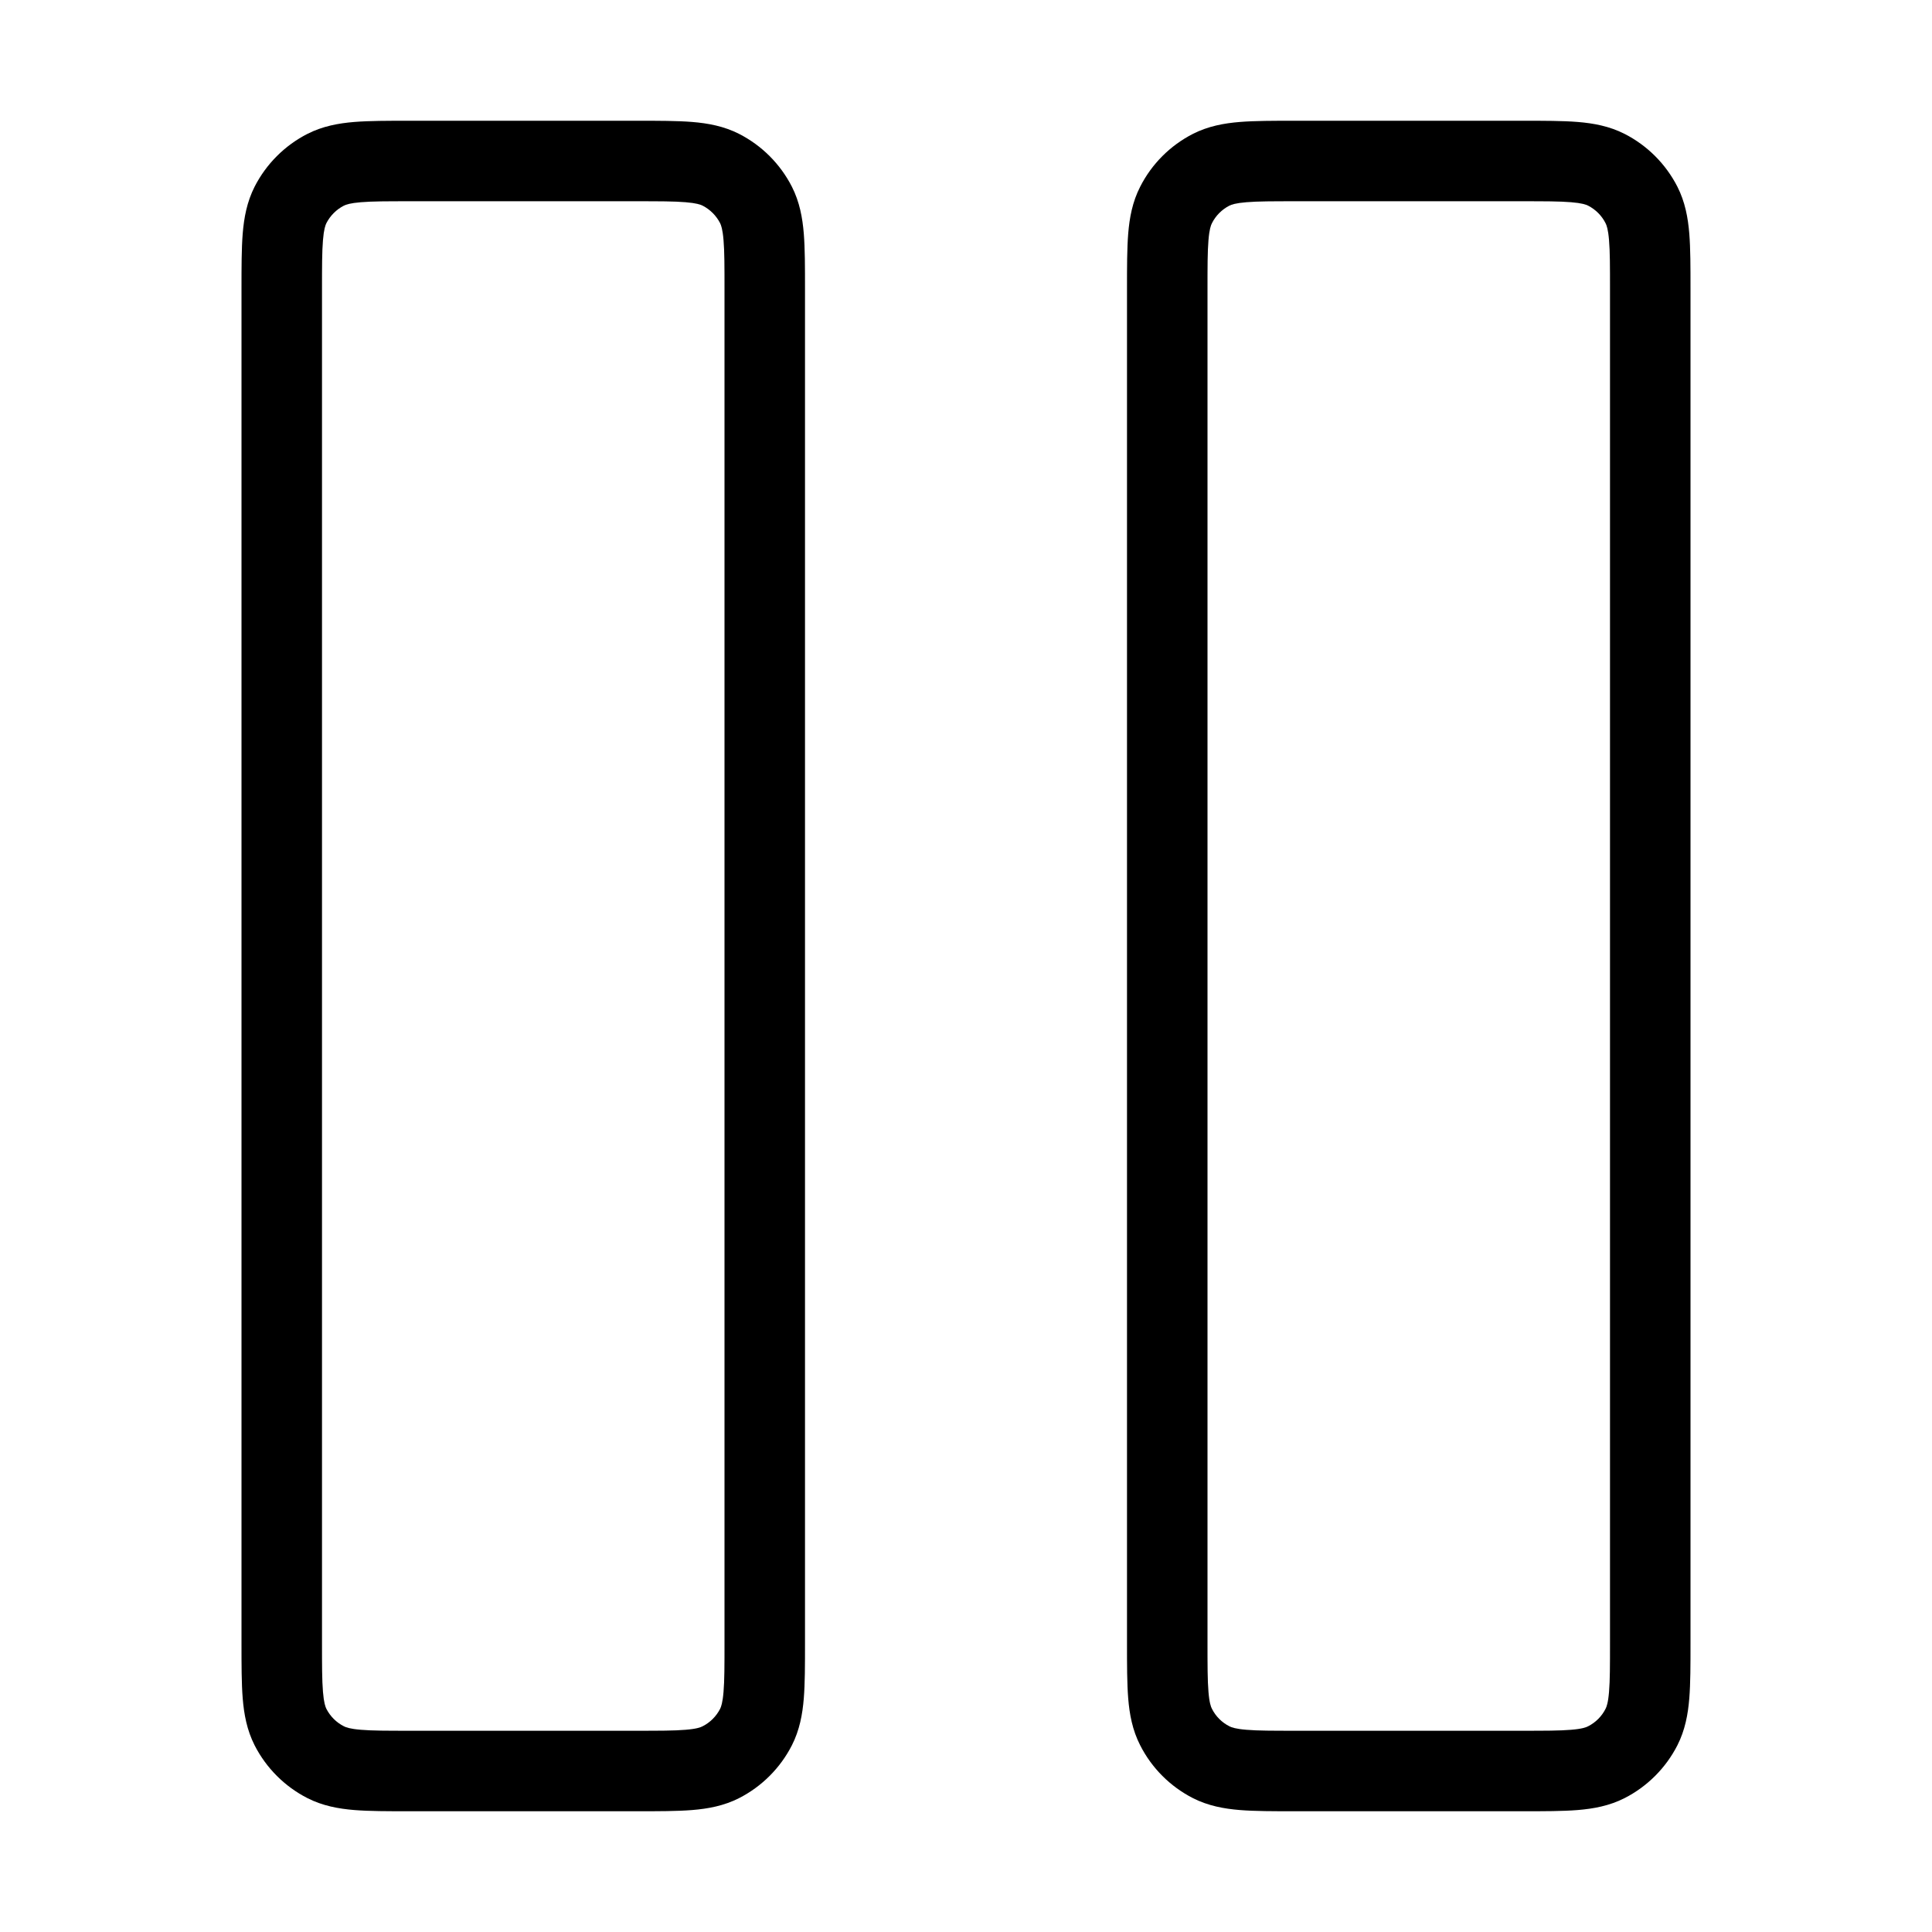 <svg width="24" height="24" viewBox="0 0 24 24" fill="none" xmlns="http://www.w3.org/2000/svg">
<path fill-rule="evenodd" clip-rule="evenodd" d="M5.081 1.5C4.817 1.5 4.59 1.5 4.402 1.515C4.205 1.531 4.008 1.567 3.819 1.663C3.537 1.807 3.307 2.037 3.163 2.319C3.067 2.508 3.031 2.705 3.015 2.902C3 3.09 3 3.317 3 3.581V20.419C3 20.683 3 20.91 3.015 21.098C3.031 21.295 3.067 21.492 3.163 21.681C3.307 21.963 3.537 22.193 3.819 22.337C4.008 22.433 4.205 22.469 4.402 22.485C4.59 22.5 4.817 22.5 5.081 22.5H7.919C8.183 22.5 8.41 22.5 8.598 22.485C8.795 22.469 8.992 22.433 9.181 22.337C9.463 22.193 9.693 21.963 9.837 21.681C9.933 21.492 9.969 21.295 9.985 21.098C10 20.91 10 20.683 10 20.419V3.581C10 3.317 10 3.09 9.985 2.902C9.969 2.705 9.933 2.508 9.837 2.319C9.693 2.037 9.463 1.807 9.181 1.663C8.992 1.567 8.795 1.531 8.598 1.515C8.41 1.5 8.183 1.5 7.919 1.5H5.081ZM4.273 2.554C4.298 2.542 4.348 2.523 4.484 2.512C4.626 2.5 4.812 2.5 5.1 2.5H7.9C8.188 2.5 8.374 2.5 8.516 2.512C8.652 2.523 8.702 2.542 8.727 2.554C8.821 2.602 8.898 2.679 8.946 2.773C8.958 2.798 8.977 2.848 8.988 2.984C9 3.126 9 3.312 9 3.6V20.4C9 20.688 9 20.874 8.988 21.016C8.977 21.152 8.958 21.202 8.946 21.227C8.898 21.321 8.821 21.398 8.727 21.445C8.702 21.458 8.652 21.477 8.516 21.488C8.374 21.5 8.188 21.5 7.9 21.5H5.1C4.812 21.5 4.626 21.5 4.484 21.488C4.348 21.477 4.298 21.458 4.273 21.445C4.179 21.398 4.102 21.321 4.054 21.227C4.042 21.202 4.023 21.152 4.012 21.016C4 20.874 4 20.688 4 20.4V3.6C4 3.312 4 3.126 4.012 2.984C4.023 2.848 4.042 2.798 4.054 2.773C4.102 2.679 4.179 2.602 4.273 2.554Z" fill="black"/>
<path fill-rule="evenodd" clip-rule="evenodd" d="M16.081 1.5C15.817 1.5 15.59 1.5 15.402 1.515C15.205 1.531 15.008 1.567 14.819 1.663C14.537 1.807 14.307 2.037 14.164 2.319C14.067 2.508 14.031 2.705 14.015 2.902C14 3.09 14 3.317 14 3.581V20.419C14 20.683 14 20.91 14.015 21.098C14.031 21.295 14.067 21.492 14.164 21.681C14.307 21.963 14.537 22.193 14.819 22.337C15.008 22.433 15.205 22.469 15.402 22.485C15.59 22.5 15.817 22.5 16.081 22.5H18.919C19.183 22.5 19.41 22.5 19.598 22.485C19.795 22.469 19.992 22.433 20.181 22.337C20.463 22.193 20.693 21.963 20.837 21.681C20.933 21.492 20.969 21.295 20.985 21.098C21 20.91 21 20.683 21 20.419V3.581C21 3.317 21 3.09 20.985 2.902C20.969 2.705 20.933 2.508 20.837 2.319C20.693 2.037 20.463 1.807 20.181 1.663C19.992 1.567 19.795 1.531 19.598 1.515C19.41 1.5 19.183 1.5 18.919 1.5H16.081ZM15.273 2.554C15.298 2.542 15.348 2.523 15.484 2.512C15.626 2.5 15.812 2.5 16.1 2.5H18.9C19.188 2.5 19.374 2.5 19.516 2.512C19.652 2.523 19.702 2.542 19.727 2.554C19.821 2.602 19.898 2.679 19.945 2.773C19.958 2.798 19.977 2.848 19.988 2.984C20 3.126 20 3.312 20 3.6V20.4C20 20.688 20 20.874 19.988 21.016C19.977 21.152 19.958 21.202 19.945 21.227C19.898 21.321 19.821 21.398 19.727 21.445C19.702 21.458 19.652 21.477 19.516 21.488C19.374 21.5 19.188 21.5 18.9 21.5H16.1C15.812 21.5 15.626 21.5 15.484 21.488C15.348 21.477 15.298 21.458 15.273 21.445C15.179 21.398 15.102 21.321 15.055 21.227C15.042 21.202 15.023 21.152 15.012 21.016C15 20.874 15 20.688 15 20.4V3.6C15 3.312 15 3.126 15.012 2.984C15.023 2.848 15.042 2.798 15.055 2.773C15.102 2.679 15.179 2.602 15.273 2.554Z" fill="black"/>
</svg>
